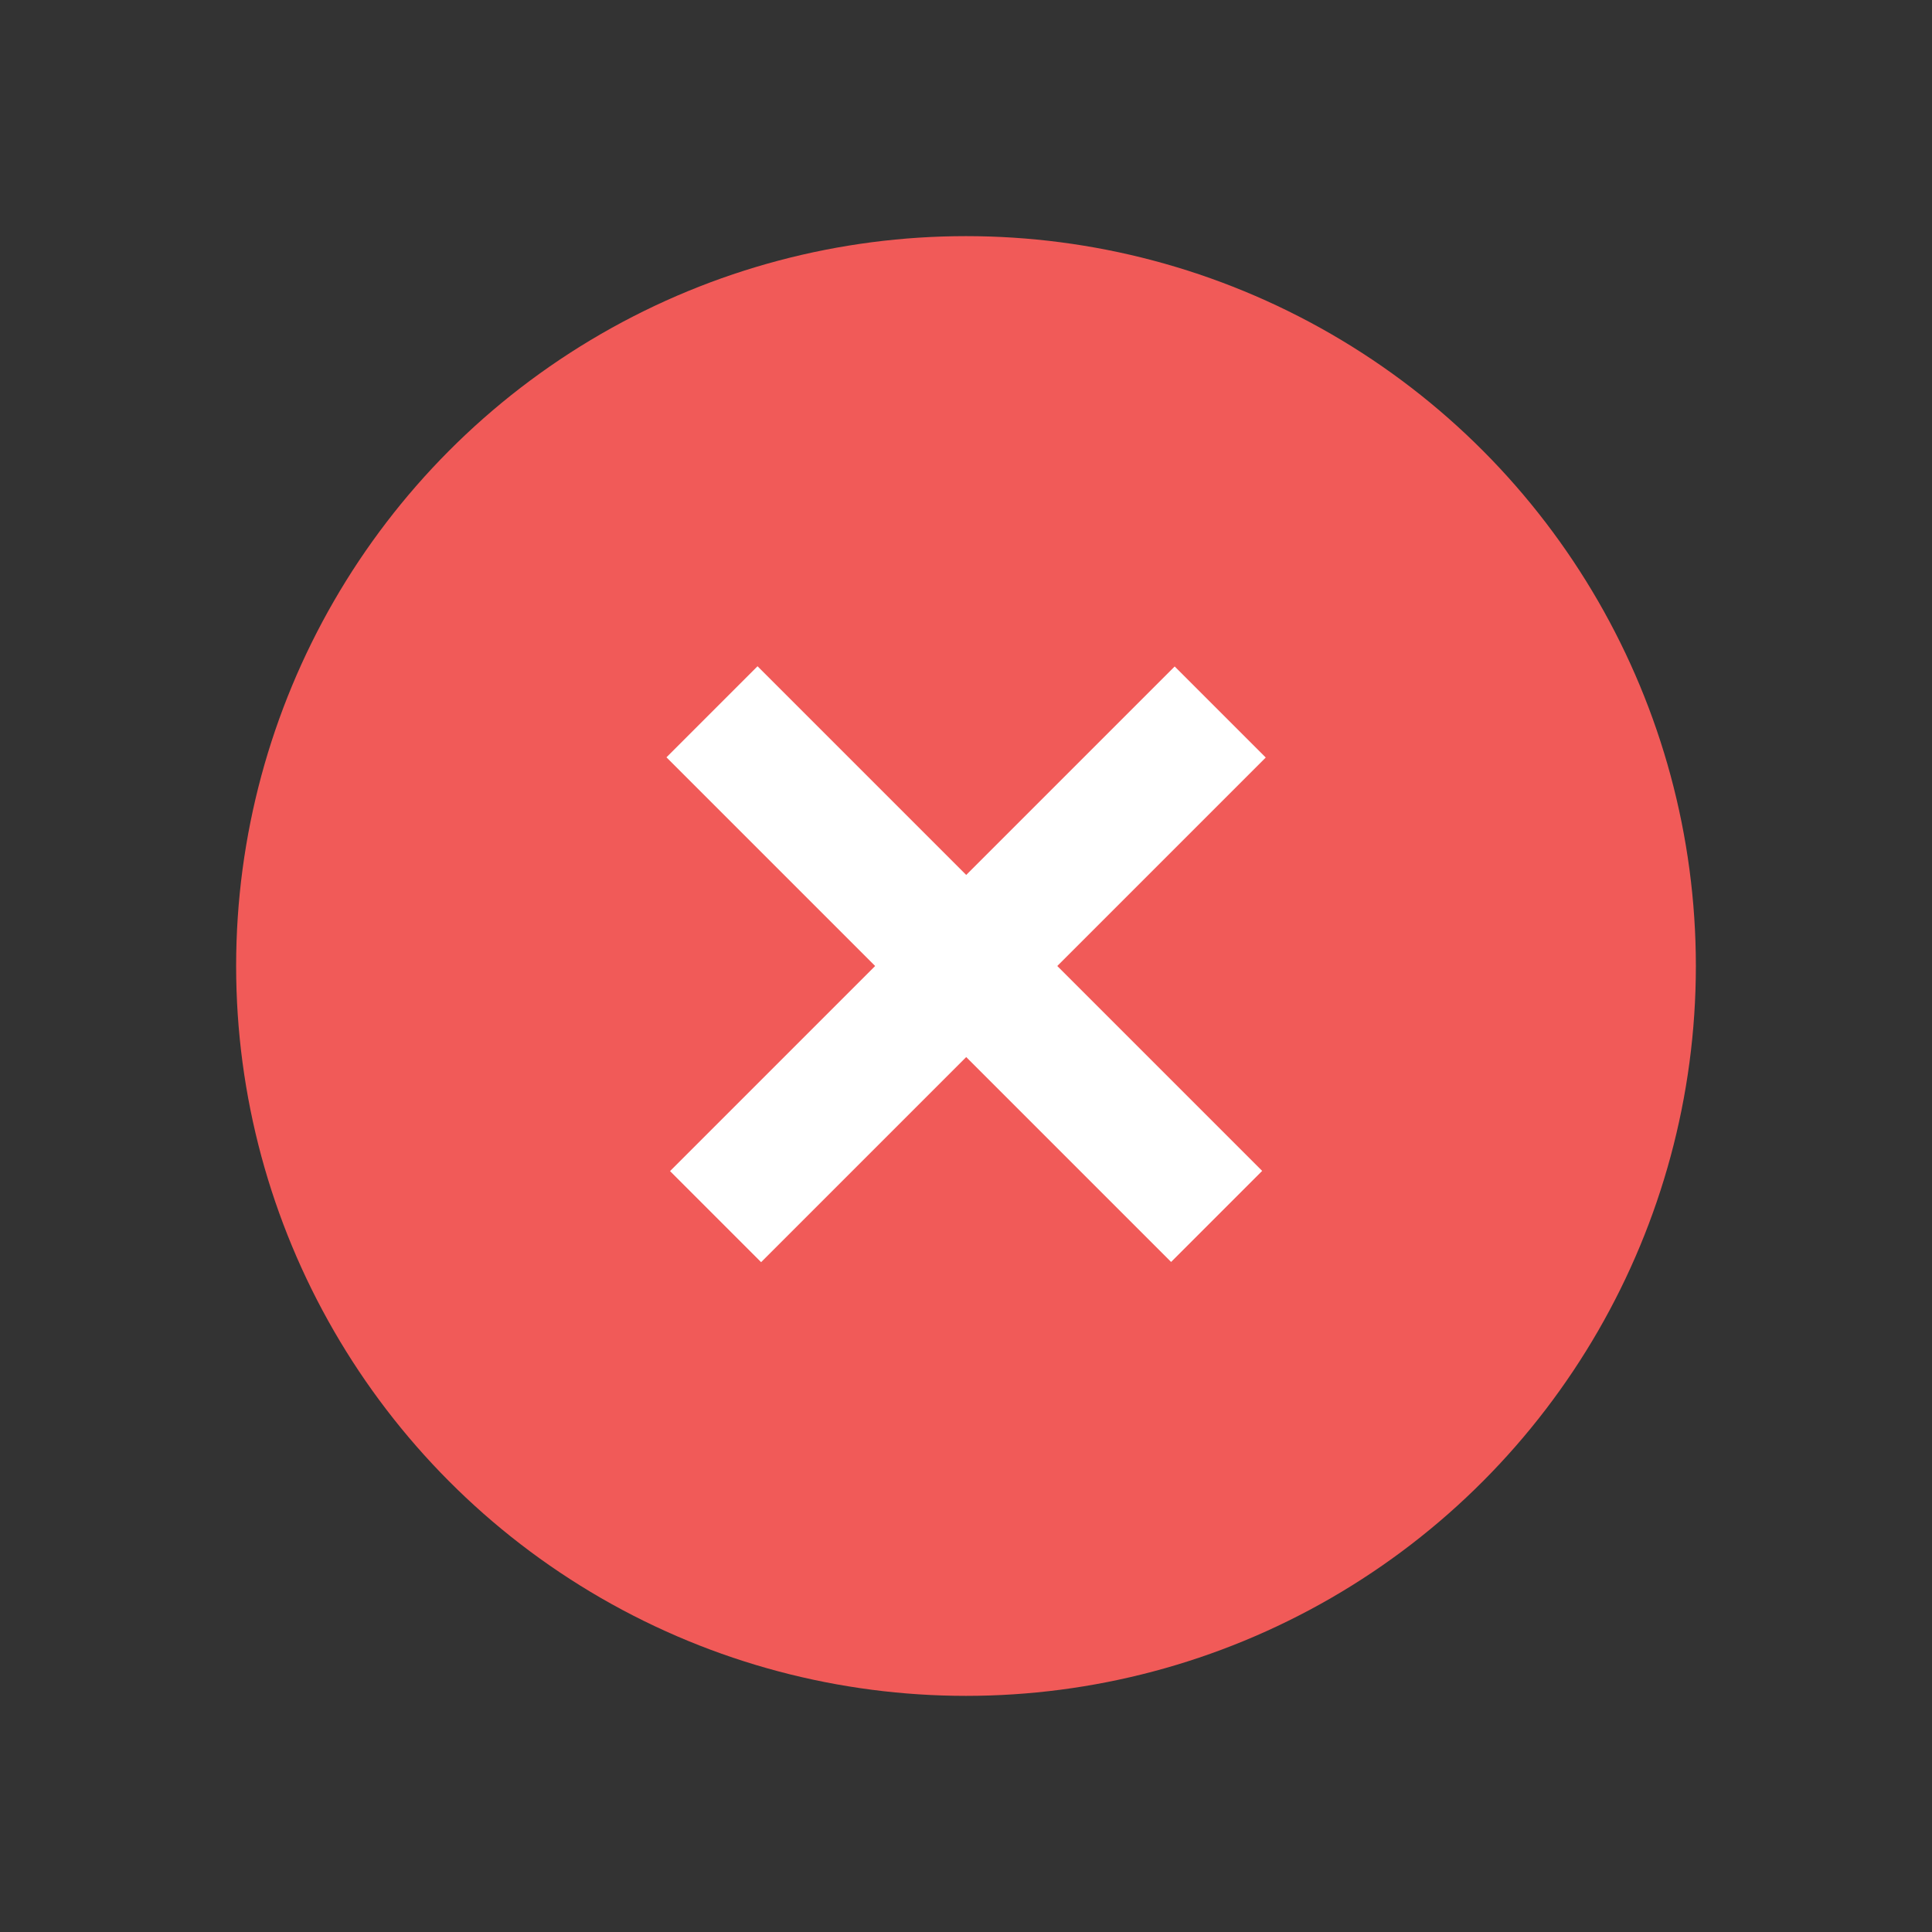 <?xml version="1.0" encoding="utf-8"?>
<!-- Generator: Adobe Illustrator 18.0.0, SVG Export Plug-In . SVG Version: 6.00 Build 0)  -->
<!DOCTYPE svg PUBLIC "-//W3C//DTD SVG 1.1//EN" "http://www.w3.org/Graphics/SVG/1.1/DTD/svg11.dtd">
<svg version="1.1" id="Layer_1" xmlns="http://www.w3.org/2000/svg" xmlns:xlink="http://www.w3.org/1999/xlink" x="0px" y="0px"
	 viewBox="0 0 36 36" enable-background="new 0 0 36 36" xml:space="preserve">
<rect x="0" y="0" width="36" height="36" fill="#333333" stroke="none"/>
<circle fill="#F15A58" cx="18" cy="18" r="13.6"/>
<g>
	
		<rect x="16.8" y="11.4" transform="matrix(-0.707 0.707 -0.707 -0.707 43.456 18)" fill="#FFFFFF" width="2.4" height="13.3"/>
	
		<rect x="16.8" y="11.4" transform="matrix(-0.707 -0.707 0.707 -0.707 18 43.456)" fill="#FFFFFF" width="2.4" height="13.3"/>
</g>
</svg>
